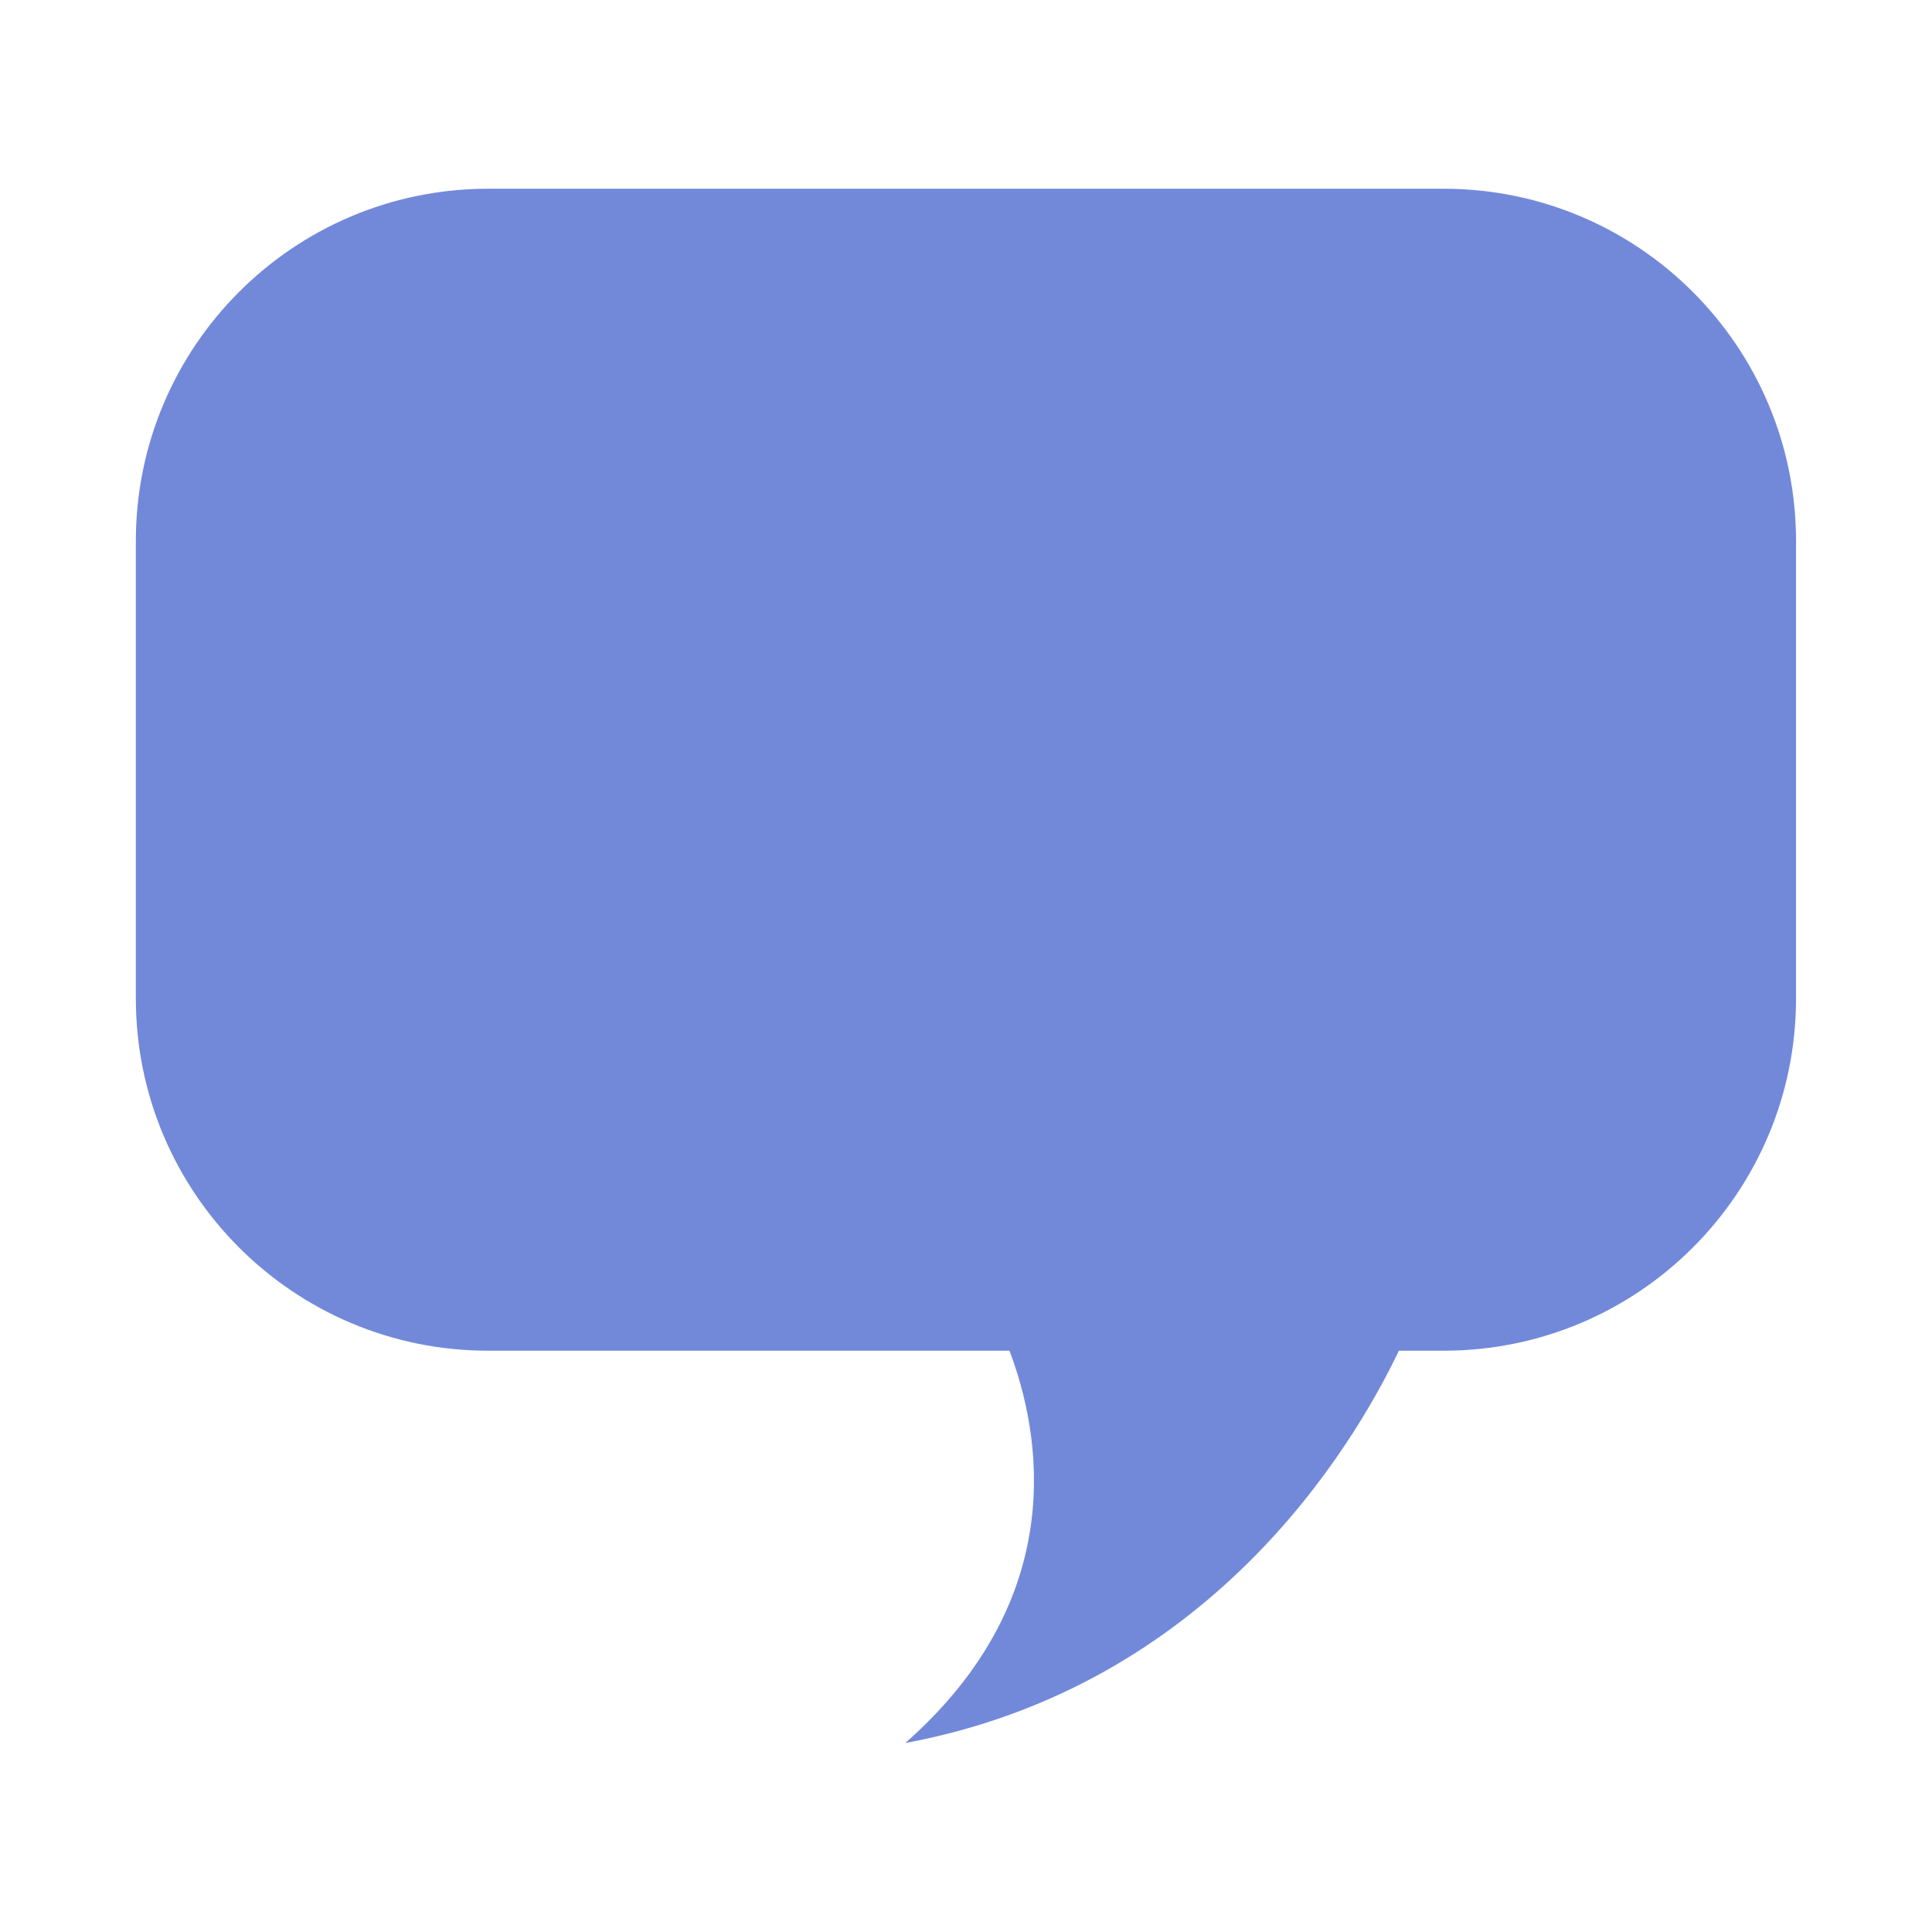 <?xml version="1.0" encoding="utf-8"?>
<svg xmlns="http://www.w3.org/2000/svg" xmlns:xlink="http://www.w3.org/1999/xlink" id="client-moderated" width="16"
     height="16" viewBox="0 0 16 16" x="256" y="192">
    <path fill="#7289da"
          d="M11.956 1.563h-7.913c-1.612 0-2.918 1.307-2.918 2.918v3.787c0 1.612 1.307 2.918 2.918 2.918h4.317c0.254 0.67 0.515 2.036-0.863 3.249 2.518-0.468 3.701-2.439 4.088-3.249h0.371c1.612 0 2.918-1.306 2.918-2.918v-3.787c0-1.612-1.307-2.918-2.919-2.918z"></path>
</svg>